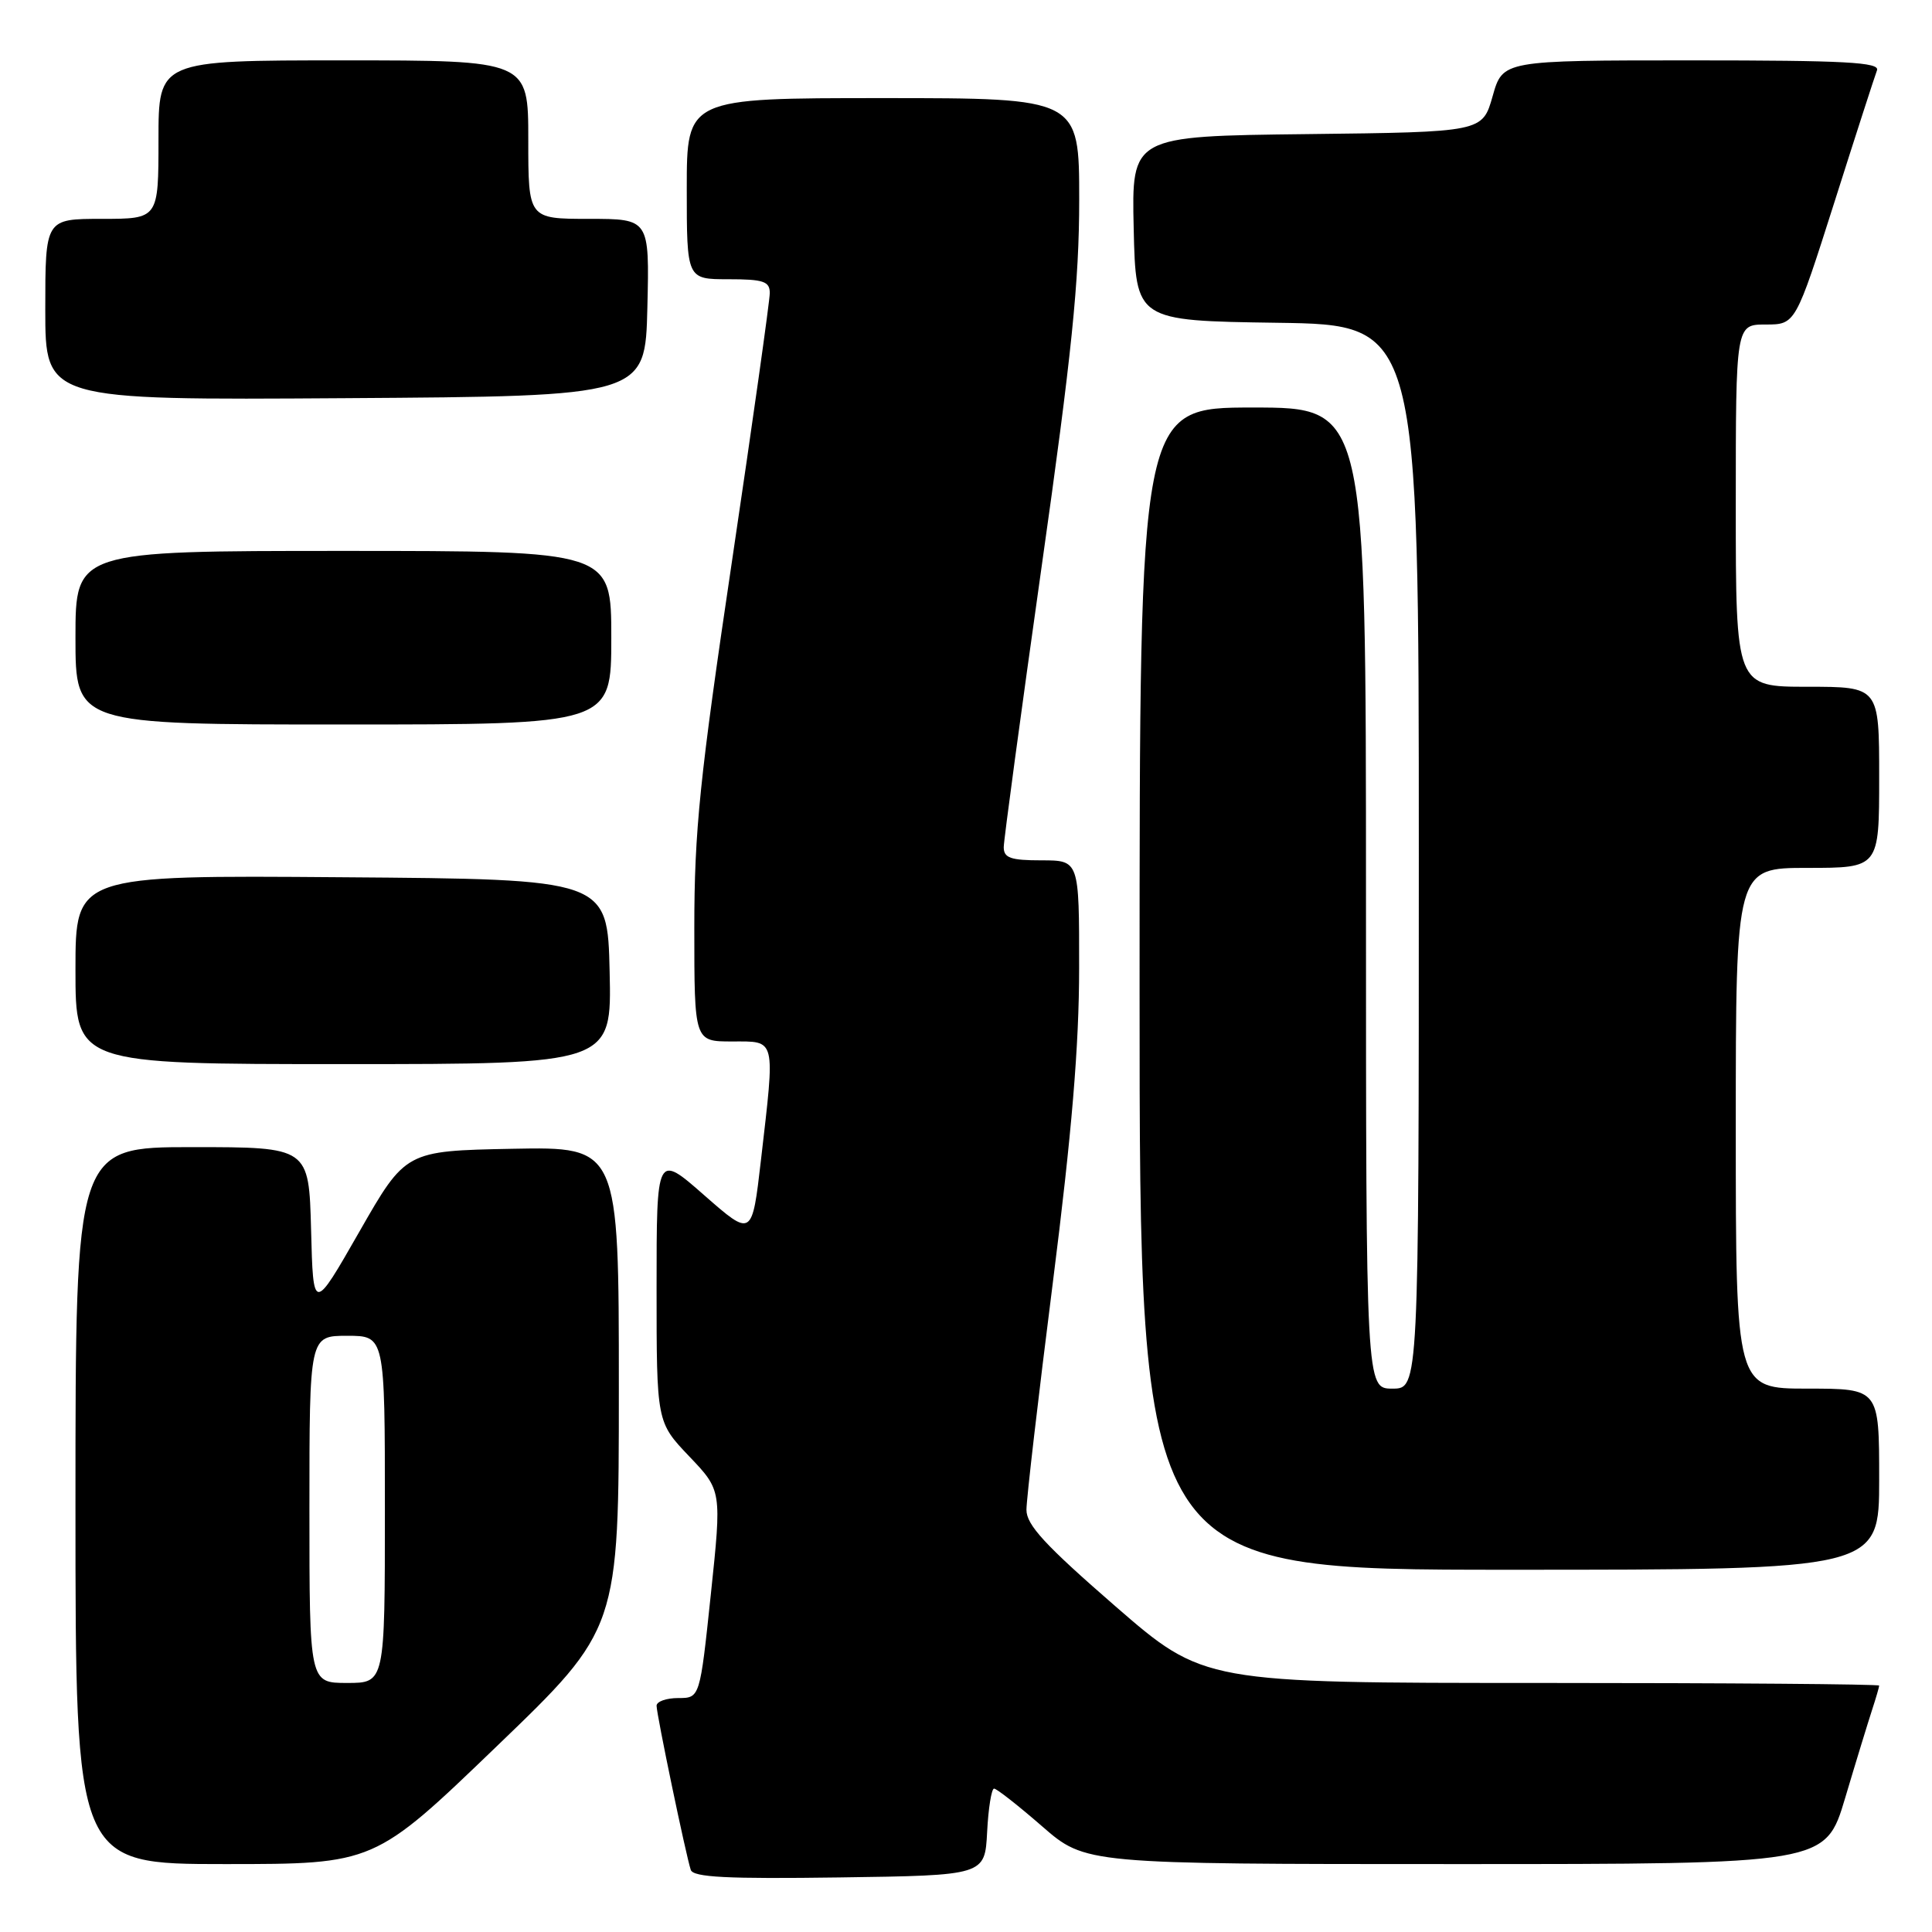 <?xml version="1.0" encoding="UTF-8" standalone="no"?>
<!DOCTYPE svg PUBLIC "-//W3C//DTD SVG 1.1//EN" "http://www.w3.org/Graphics/SVG/1.1/DTD/svg11.dtd" >
<svg xmlns="http://www.w3.org/2000/svg" xmlns:xlink="http://www.w3.org/1999/xlink" version="1.1" viewBox="0 0 256 256">
 <g >
 <path fill="currentColor"
d=" M 130.80 242.75 C 130.96 239.59 131.38 237.00 131.72 237.00 C 132.06 237.00 134.93 239.25 138.09 242.00 C 143.84 247.00 143.84 247.00 192.86 247.00 C 241.88 247.00 241.88 247.00 244.49 238.25 C 245.92 233.44 247.53 228.20 248.05 226.60 C 248.57 225.01 249.00 223.54 249.00 223.35 C 249.00 223.16 228.86 223.00 204.25 223.00 C 159.50 223.00 159.50 223.00 147.75 212.80 C 138.48 204.74 136.00 202.06 136.01 200.05 C 136.01 198.65 137.58 185.12 139.50 170.00 C 142.02 150.11 142.99 138.56 142.99 128.25 C 143.00 114.00 143.00 114.00 138.00 114.00 C 133.90 114.00 133.00 113.68 133.00 112.25 C 133.01 111.29 135.26 94.63 138.00 75.23 C 142.01 46.97 143.00 37.29 143.00 26.48 C 143.00 13.00 143.00 13.00 117.00 13.00 C 91.00 13.00 91.00 13.00 91.00 25.00 C 91.00 37.00 91.00 37.00 96.50 37.00 C 101.16 37.00 102.00 37.28 102.00 38.83 C 102.00 39.83 99.75 55.80 97.00 74.30 C 92.71 103.14 92.00 110.09 92.00 122.97 C 92.00 138.00 92.00 138.00 97.00 138.00 C 102.88 138.00 102.72 137.35 100.83 153.72 C 99.65 163.93 99.65 163.93 93.32 158.38 C 87.00 152.83 87.00 152.83 87.00 170.63 C 87.00 188.43 87.00 188.43 91.32 192.97 C 95.64 197.50 95.64 197.50 94.19 211.25 C 92.74 225.00 92.74 225.00 89.87 225.00 C 88.29 225.00 87.00 225.46 87.00 226.02 C 87.00 227.18 90.89 245.85 91.53 247.77 C 91.86 248.75 96.33 248.98 111.23 248.77 C 130.50 248.50 130.50 248.50 130.80 242.75 Z  M 65.80 231.41 C 82.00 215.83 82.00 215.83 82.00 183.89 C 82.00 151.95 82.00 151.95 67.87 152.22 C 53.74 152.50 53.74 152.50 47.62 163.20 C 41.50 173.90 41.50 173.90 41.22 162.95 C 40.93 152.00 40.93 152.00 25.47 152.00 C 10.00 152.00 10.00 152.00 10.00 199.50 C 10.00 247.00 10.00 247.00 29.80 247.00 C 49.60 247.00 49.60 247.00 65.80 231.41 Z  M 249.00 196.00 C 249.00 184.00 249.00 184.00 239.50 184.00 C 230.00 184.00 230.00 184.00 230.00 149.50 C 230.00 115.00 230.00 115.00 239.50 115.00 C 249.00 115.00 249.00 115.00 249.00 103.00 C 249.00 91.00 249.00 91.00 239.50 91.00 C 230.00 91.00 230.00 91.00 230.00 67.00 C 230.00 43.00 230.00 43.00 233.96 43.00 C 237.91 43.00 237.91 43.00 243.06 26.82 C 245.88 17.93 248.43 10.05 248.71 9.32 C 249.12 8.25 244.55 8.00 224.17 8.00 C 199.12 8.00 199.12 8.00 197.78 12.75 C 196.43 17.50 196.43 17.50 173.19 17.77 C 149.94 18.04 149.94 18.04 150.22 30.27 C 150.50 42.50 150.50 42.50 169.25 42.77 C 188.00 43.04 188.00 43.04 188.00 113.52 C 188.00 184.00 188.00 184.00 184.50 184.00 C 181.00 184.00 181.00 184.00 181.00 119.00 C 181.00 54.00 181.00 54.00 166.00 54.00 C 151.00 54.00 151.00 54.00 151.00 131.00 C 151.00 208.00 151.00 208.00 200.00 208.00 C 249.00 208.00 249.00 208.00 249.00 196.00 Z  M 80.78 128.75 C 80.50 116.50 80.50 116.50 45.25 116.24 C 10.00 115.97 10.00 115.97 10.00 128.49 C 10.00 141.00 10.00 141.00 45.53 141.00 C 81.06 141.00 81.06 141.00 80.78 128.75 Z  M 81.00 84.50 C 81.00 73.00 81.00 73.00 45.50 73.00 C 10.00 73.00 10.00 73.00 10.00 84.50 C 10.00 96.00 10.00 96.00 45.50 96.00 C 81.00 96.00 81.00 96.00 81.00 84.50 Z  M 85.78 40.75 C 86.06 29.00 86.06 29.00 78.03 29.00 C 70.00 29.00 70.00 29.00 70.00 18.50 C 70.00 8.00 70.00 8.00 45.50 8.00 C 21.00 8.00 21.00 8.00 21.00 18.50 C 21.00 29.00 21.00 29.00 13.50 29.00 C 6.00 29.00 6.00 29.00 6.00 41.01 C 6.00 53.02 6.00 53.02 45.75 52.76 C 85.50 52.50 85.50 52.50 85.78 40.75 Z  M 41.00 200.00 C 41.00 177.00 41.00 177.00 46.00 177.00 C 51.00 177.00 51.00 177.00 51.00 200.00 C 51.00 223.00 51.00 223.00 46.00 223.00 C 41.00 223.00 41.00 223.00 41.00 200.00 Z "/>
</g>
</svg>